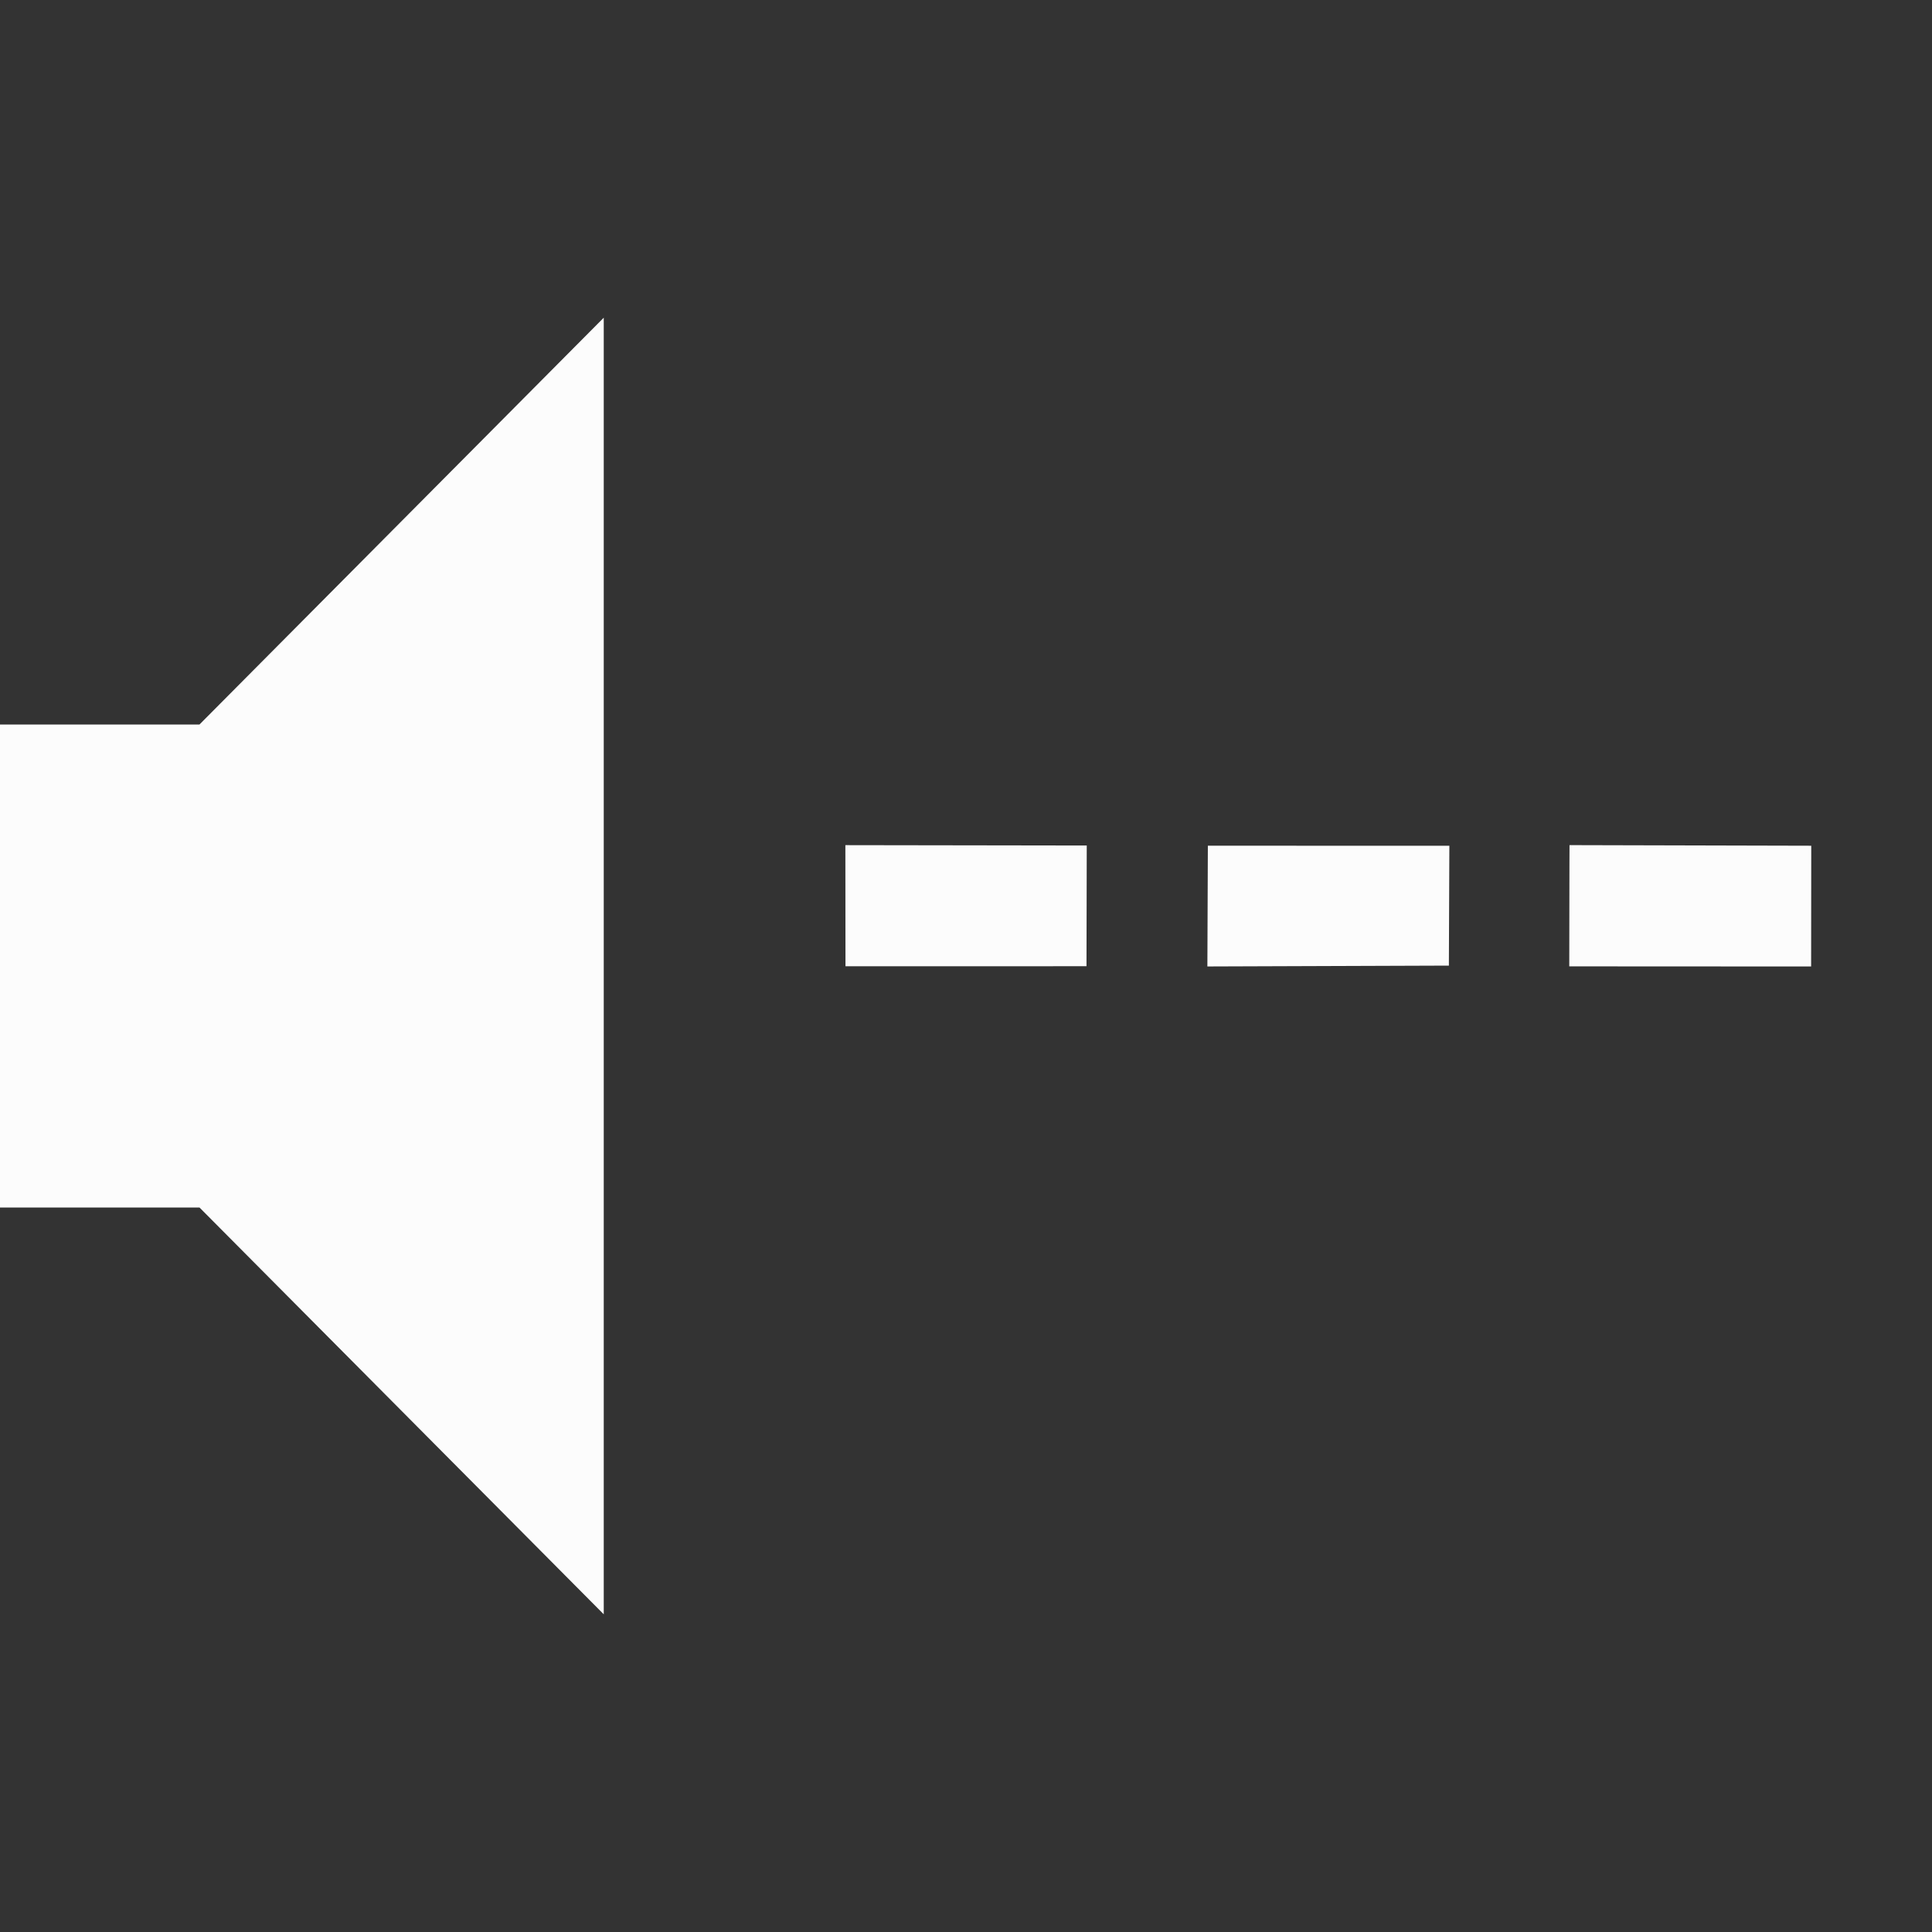 <?xml version="1.0" encoding="UTF-8" standalone="no"?>
<svg
   height="16"
   width="16"
   id="svg2"
   version="1.1"
   xmlns="http://www.w3.org/2000/svg"
   xmlns:svg="http://www.w3.org/2000/svg"
   xmlns:rdf="http://www.w3.org/1999/02/22-rdf-syntax-ns#"
   xmlns:cc="http://creativecommons.org/ns#"
   xmlns:dc="http://purl.org/dc/elements/1.1/">
  <rect width="100%" height="100%" fill="#333333" stroke="none"/>
  <defs
     id="defs14" />
  <path
     id="path10"
     style="color:#bebebe;fill:#fcfcfc;fill-opacity:1;marker:none"
     d="M 5,2.631 1.652,6 H 0 v 4 H 1.652 L 5,13.369 Z m 10,4.373 -2.002,-0.005 c -5.37e-4,-0.002 -0.002,1.004 -0.002,1.004 l 2.003,0.001 z m -2.997,2.037e-4 -2,-3.959e-4 -0.004,1 2,-0.007 z m -3.003,-0.002 -1.999,-0.003 8.706e-4,1.003 1.996,-3.309e-4 z" />
</svg>
